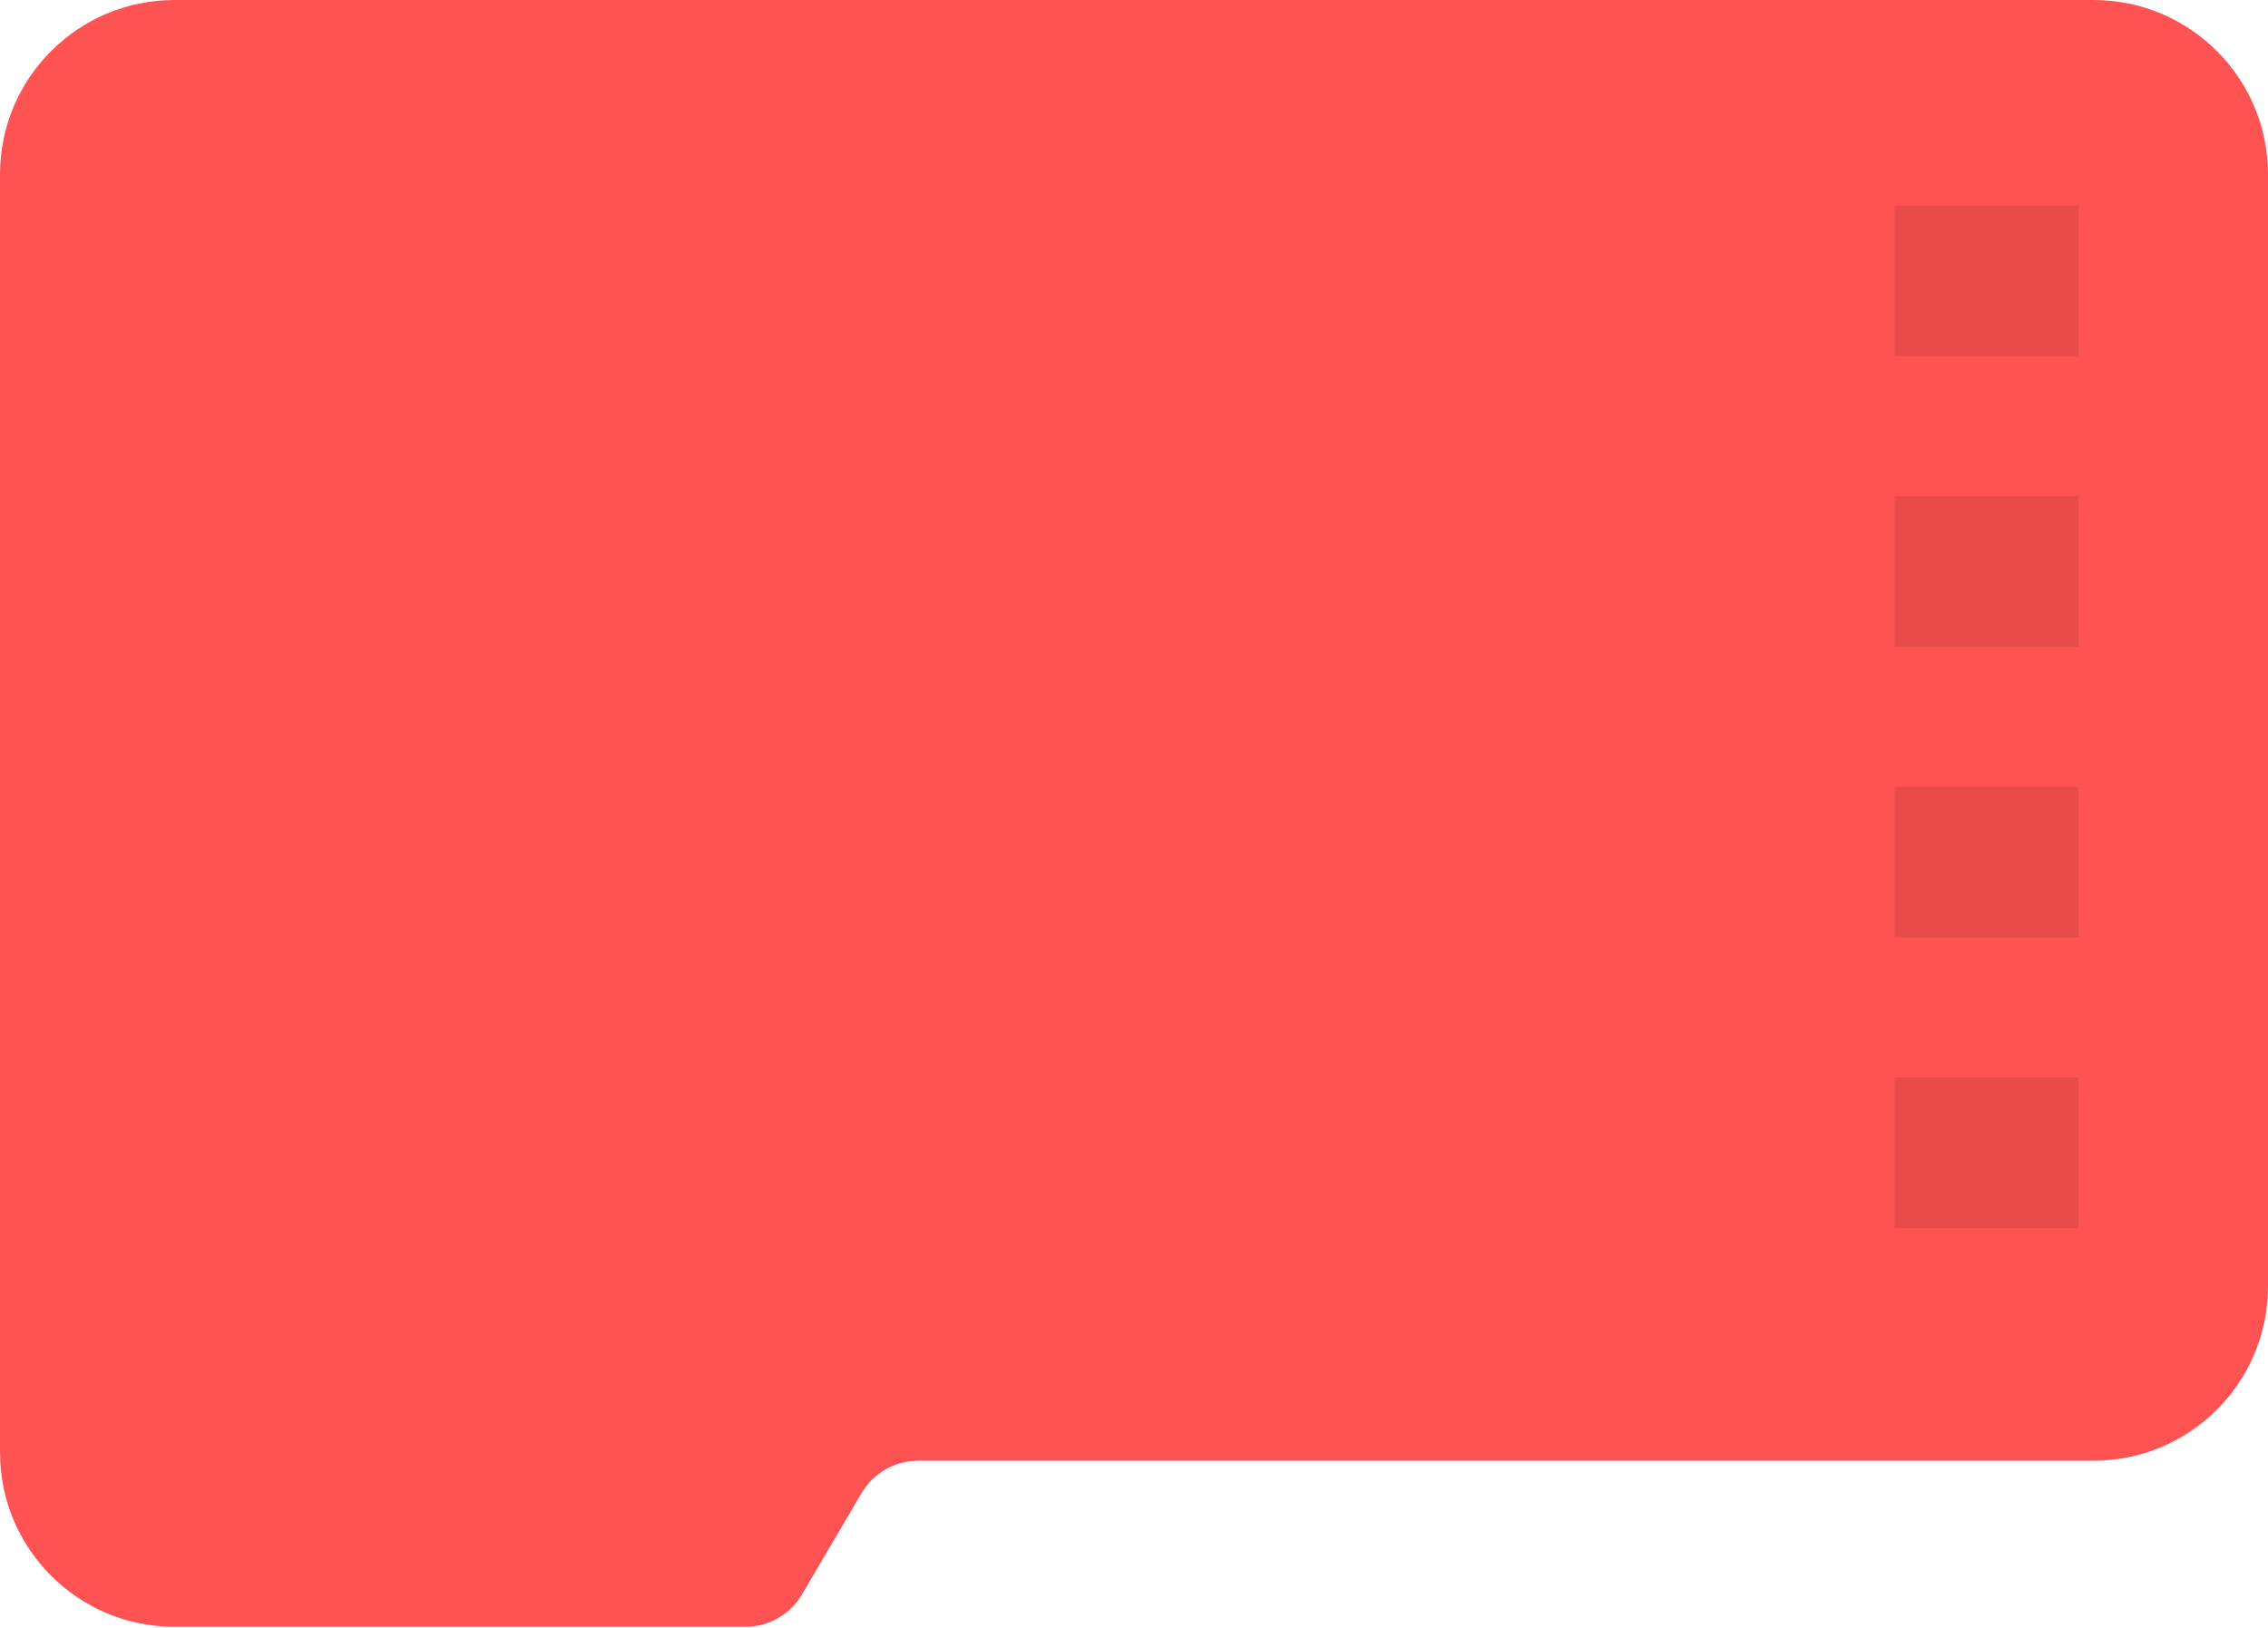 <?xml version="1.0" encoding="UTF-8"?>
<svg width="78px" height="56px" viewBox="0 0 78 56" version="1.1" xmlns="http://www.w3.org/2000/svg" xmlns:xlink="http://www.w3.org/1999/xlink">
    <g id="Main" stroke="none" stroke-width="1" fill="none" fill-rule="evenodd">
        <g id="Group-Copy">
            <g id="Group-12-Copy">
                <path d="M6,7.10542736e-14 L72,7.1942452e-14 C75.314,7.13337336e-14 78,2.686 78,6 L78,44.249 C78,47.563 75.314,50.249 72,50.249 L31.578,50.249 C30.776,50.249 30.035,50.673 29.629,51.365 L27.583,54.847 C27.177,55.539 26.436,55.963 25.634,55.963 L6,55.963 C2.686,55.963 3.1493667e-14,53.277 2.66731082e-14,49.963 L2.31203945e-14,6 C2.27145822e-14,2.686 2.686,7.1662992e-14 6,7.10542736e-14 Z" id="Rectangle-30" fill="#FF5252"></path>
                <g id="Group-2" transform="translate(65, 7)" fill="#D44141" opacity="0.5">
                    <polygon id="Rectangle-14" points="0.161 0.07 6.484 0.07 6.484 5.249 0.161 5.249"></polygon>
                    <polygon id="Rectangle-14" points="0.161 10.07 6.484 10.07 6.484 15.249 0.161 15.249"></polygon>
                    <polygon id="Rectangle-14" points="0.161 20.07 6.484 20.07 6.484 25.249 0.161 25.249"></polygon>
                    <polygon id="Rectangle-14" points="0.161 30.07 6.484 30.07 6.484 35.249 0.161 35.249"></polygon>
                </g>
            </g>
        </g>
    </g>
</svg>